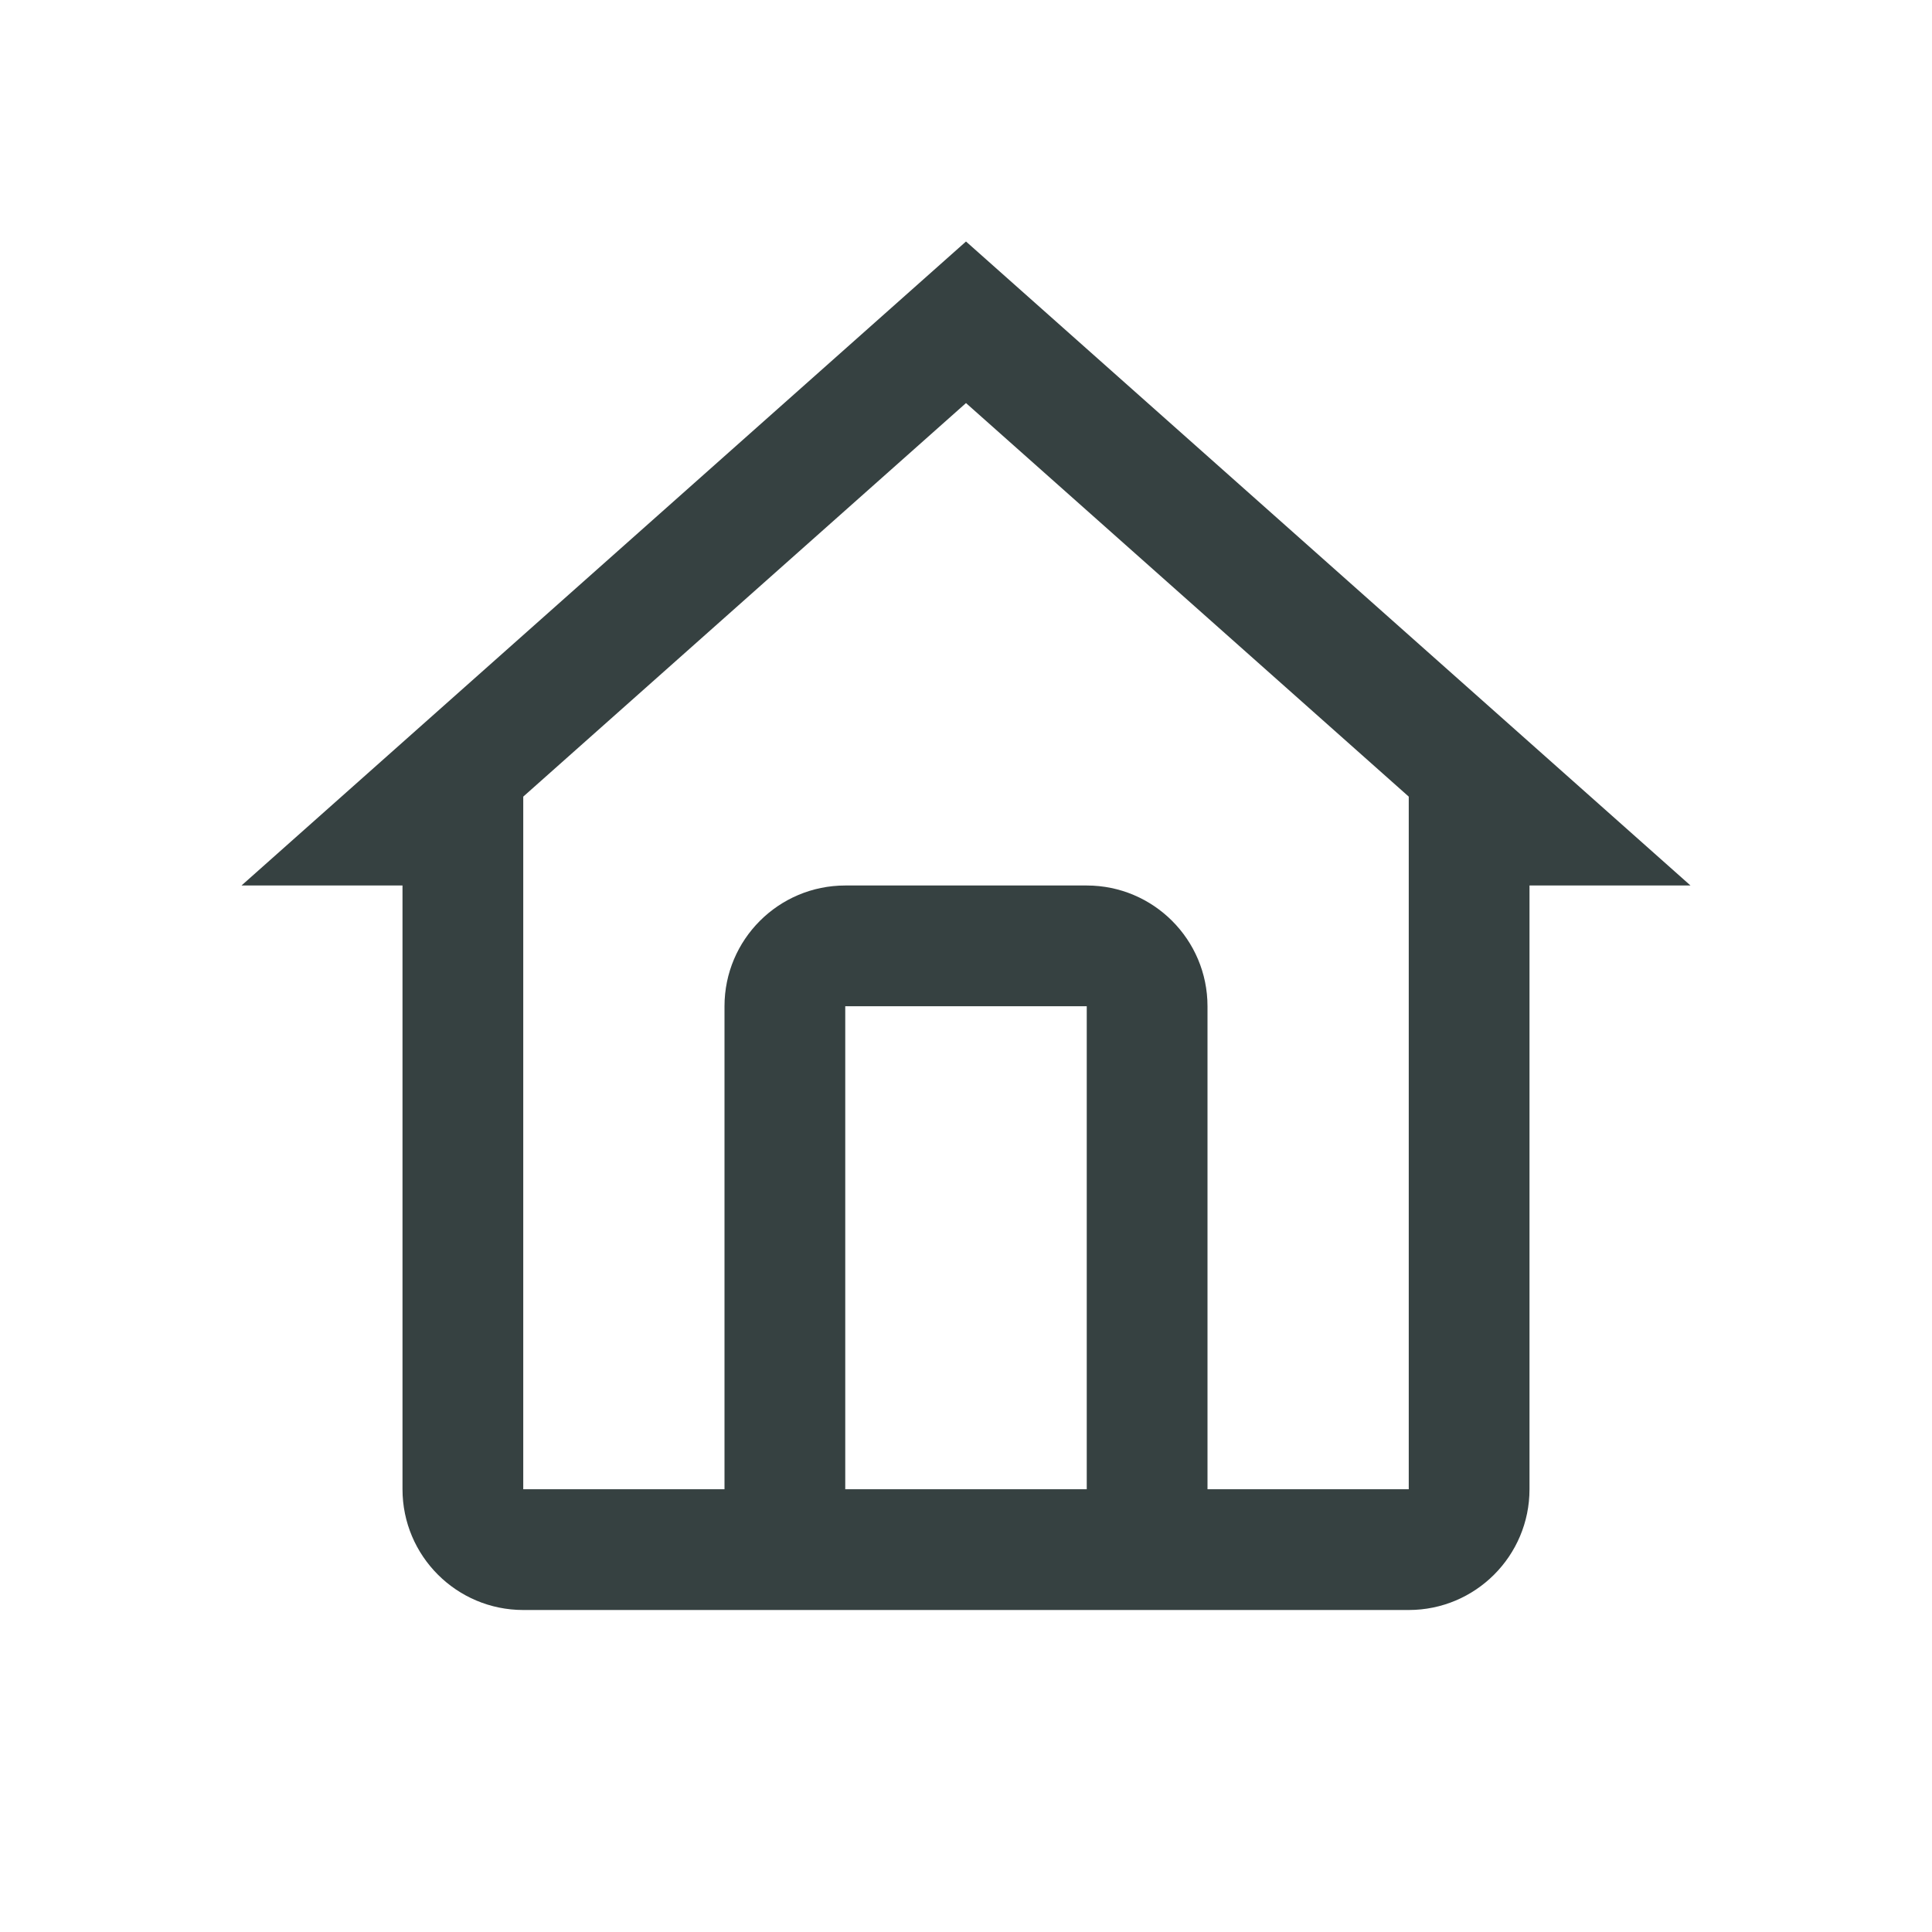 <svg width="24" height="24" viewBox="0 0 24 24" fill="none" xmlns="http://www.w3.org/2000/svg">
<path fill-rule="evenodd" clip-rule="evenodd" d="M21 11L12 3L3 11H5V18.5C5 19.328 5.672 20 6.5 20H17.5C18.328 20 19 19.328 19 18.5V11H21ZM15 18.5H17.5V9.896L12 5.007L6.5 9.896V18.5H9V12.5C9 11.672 9.672 11 10.5 11H13.5C14.328 11 15 11.672 15 12.5V18.5ZM10.5 18.5H13.5V12.5H10.5V18.5Z" fill="#364141"/>
</svg>
